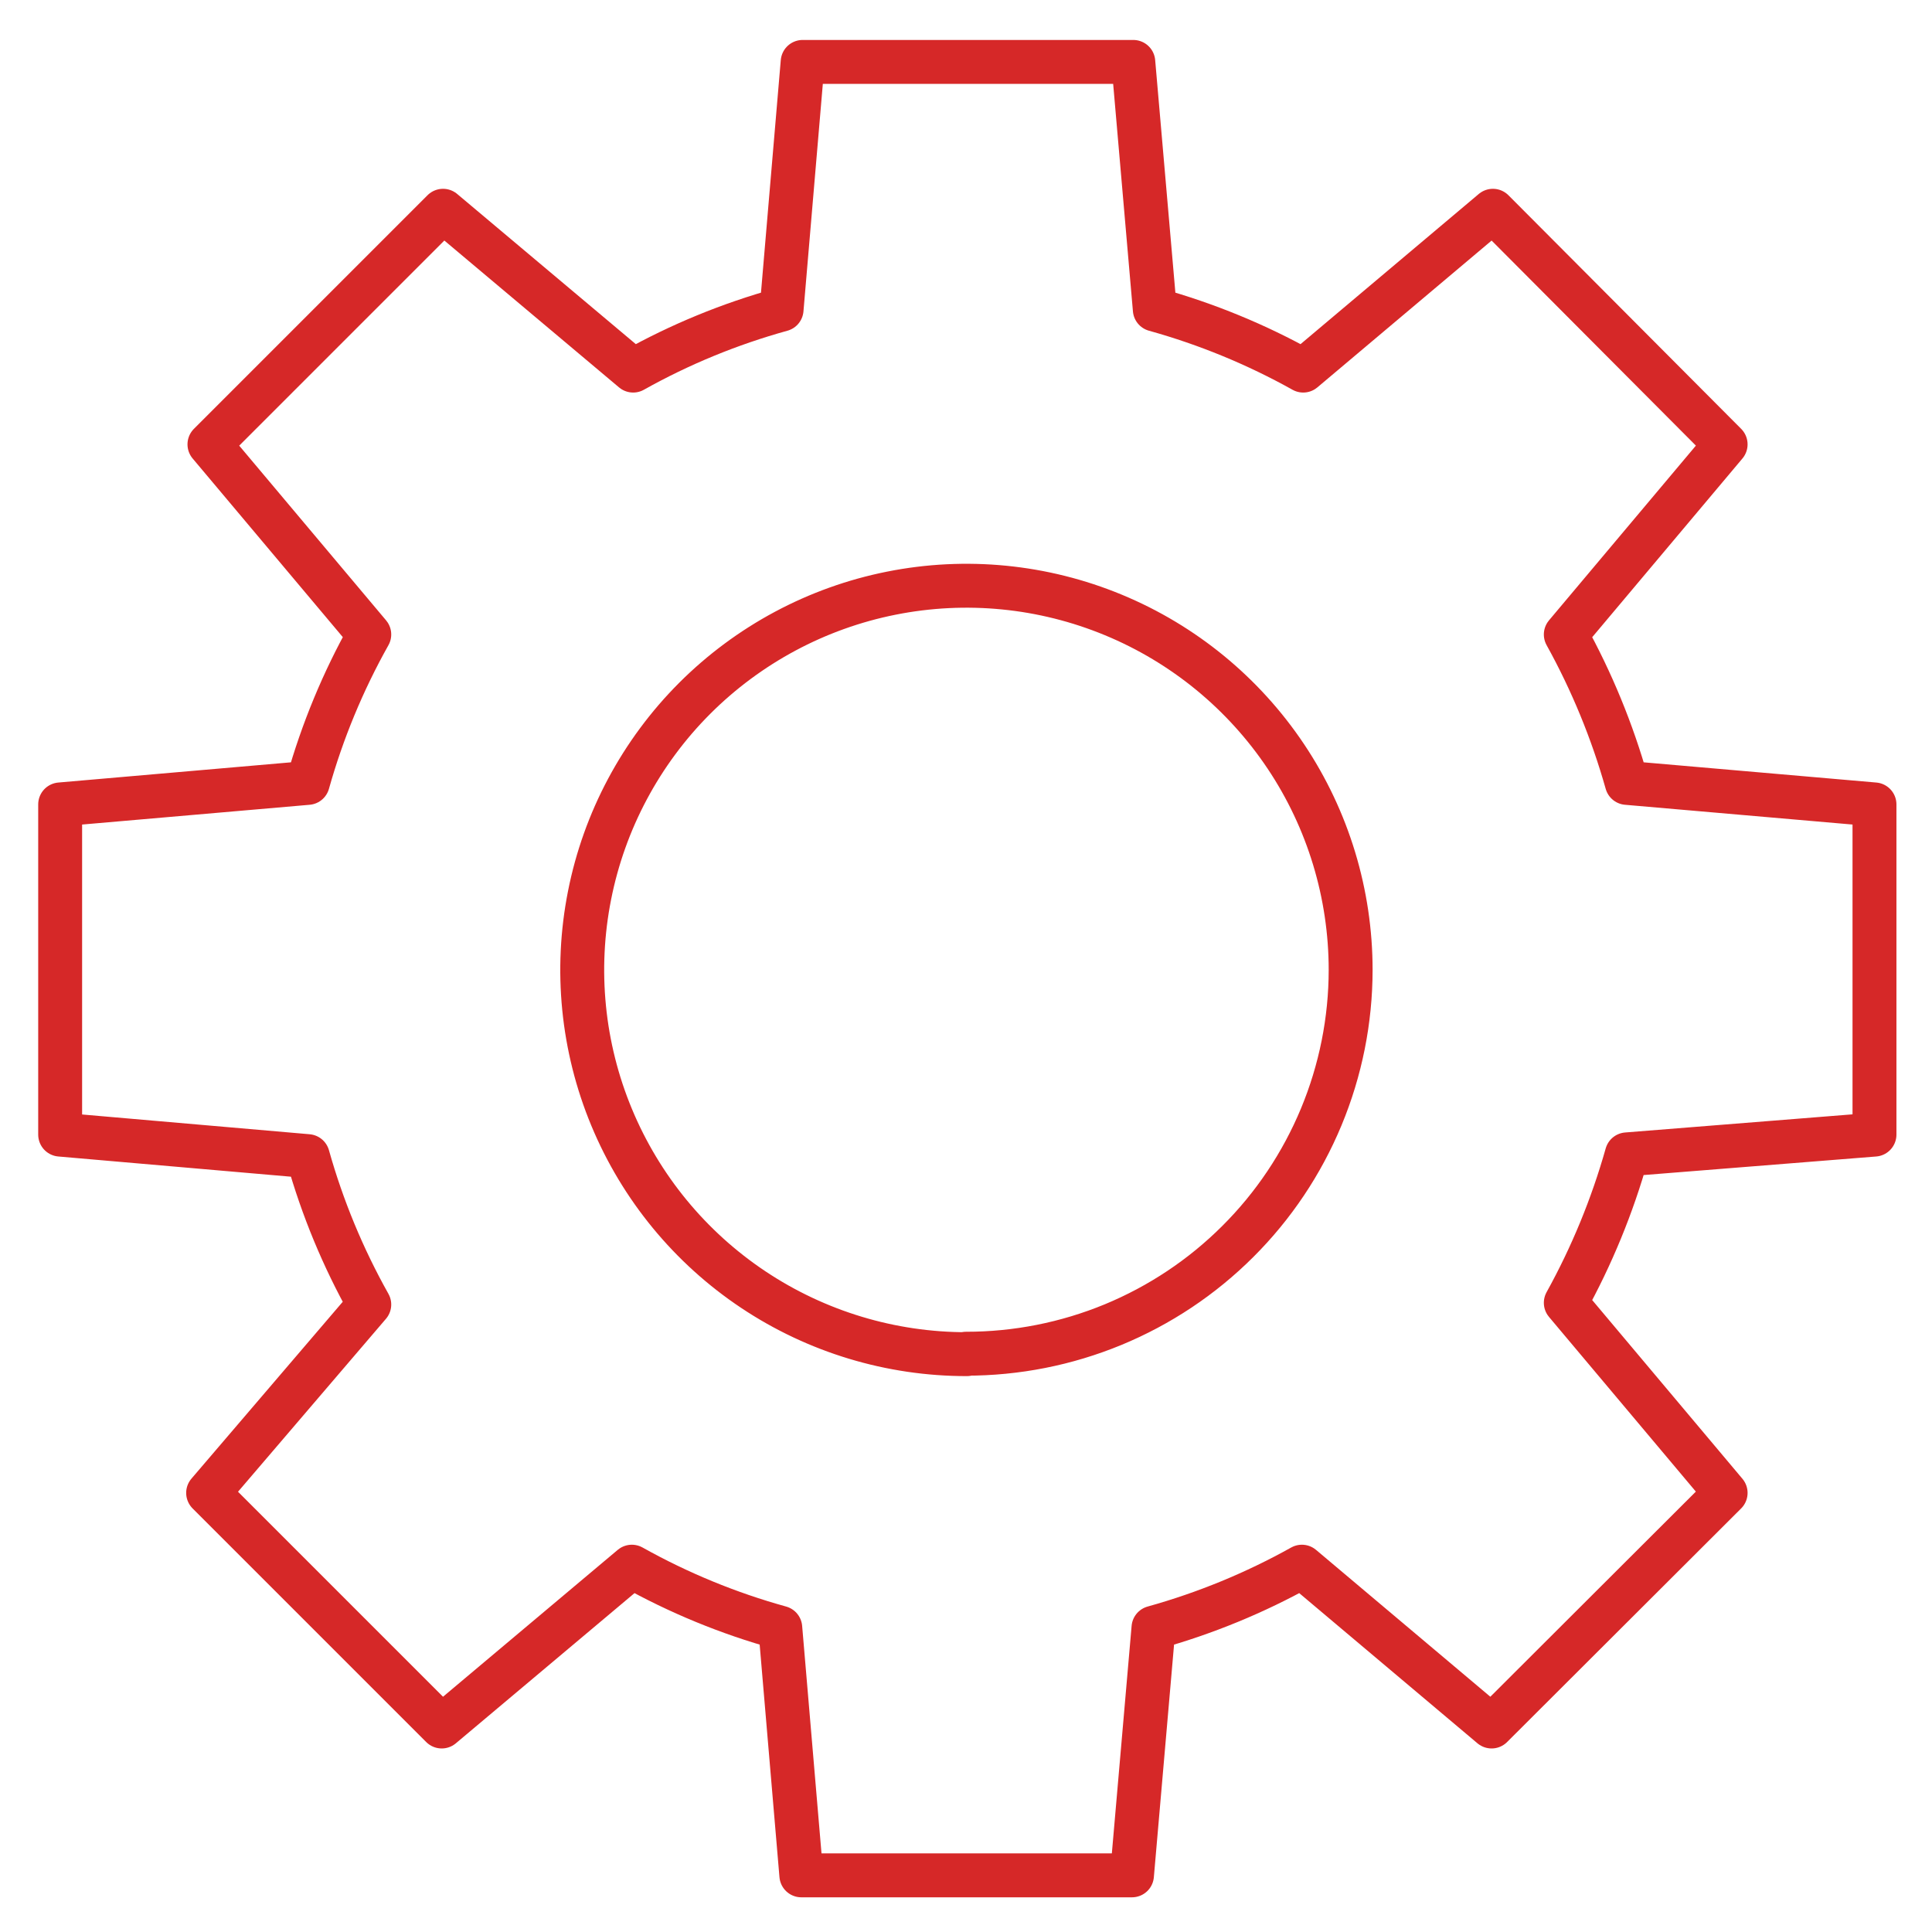<svg width="44" height="44" viewBox="0 0 44 44" fill="none" xmlns="http://www.w3.org/2000/svg">
<path d="M42.69 25.84V18.32L37.05 17.83C36.718 16.654 36.252 15.52 35.66 14.45L39.3 10.12L34 4.8L29.68 8.44C28.613 7.844 27.478 7.378 26.3 7.05L25.81 1.41H18.28L17.8 7.05C16.622 7.376 15.487 7.842 14.42 8.44L10.09 4.8L4.77 10.12L8.41 14.45C7.811 15.517 7.341 16.652 7.01 17.83L1.37 18.32V25.84L7.01 26.33C7.341 27.508 7.811 28.643 8.41 29.71L4.74 34L10.06 39.32L14.39 35.68C15.457 36.277 16.592 36.744 17.77 37.07L18.25 42.71H25.78L26.27 37.07C27.448 36.742 28.582 36.276 29.65 35.68L33.97 39.32L39.3 34L35.66 29.67C36.252 28.6 36.718 27.466 37.05 26.29L42.69 25.84ZM22.02 30.84C20.289 30.842 18.596 30.33 17.156 29.37C15.716 28.41 14.593 27.044 13.929 25.445C13.265 23.847 13.09 22.087 13.427 20.389C13.763 18.691 14.596 17.131 15.819 15.906C17.043 14.682 18.602 13.847 20.299 13.509C21.997 13.17 23.757 13.343 25.356 14.005C26.956 14.667 28.323 15.789 29.285 17.228C30.247 18.667 30.76 20.359 30.76 22.09C30.759 23.239 30.531 24.377 30.09 25.438C29.649 26.499 29.004 27.463 28.19 28.274C27.377 29.086 26.411 29.729 25.349 30.168C24.287 30.606 23.149 30.831 22 30.83L22.02 30.84Z" stroke="#d62828" stroke-linecap="round" stroke-linejoin="round"/>
</svg>
